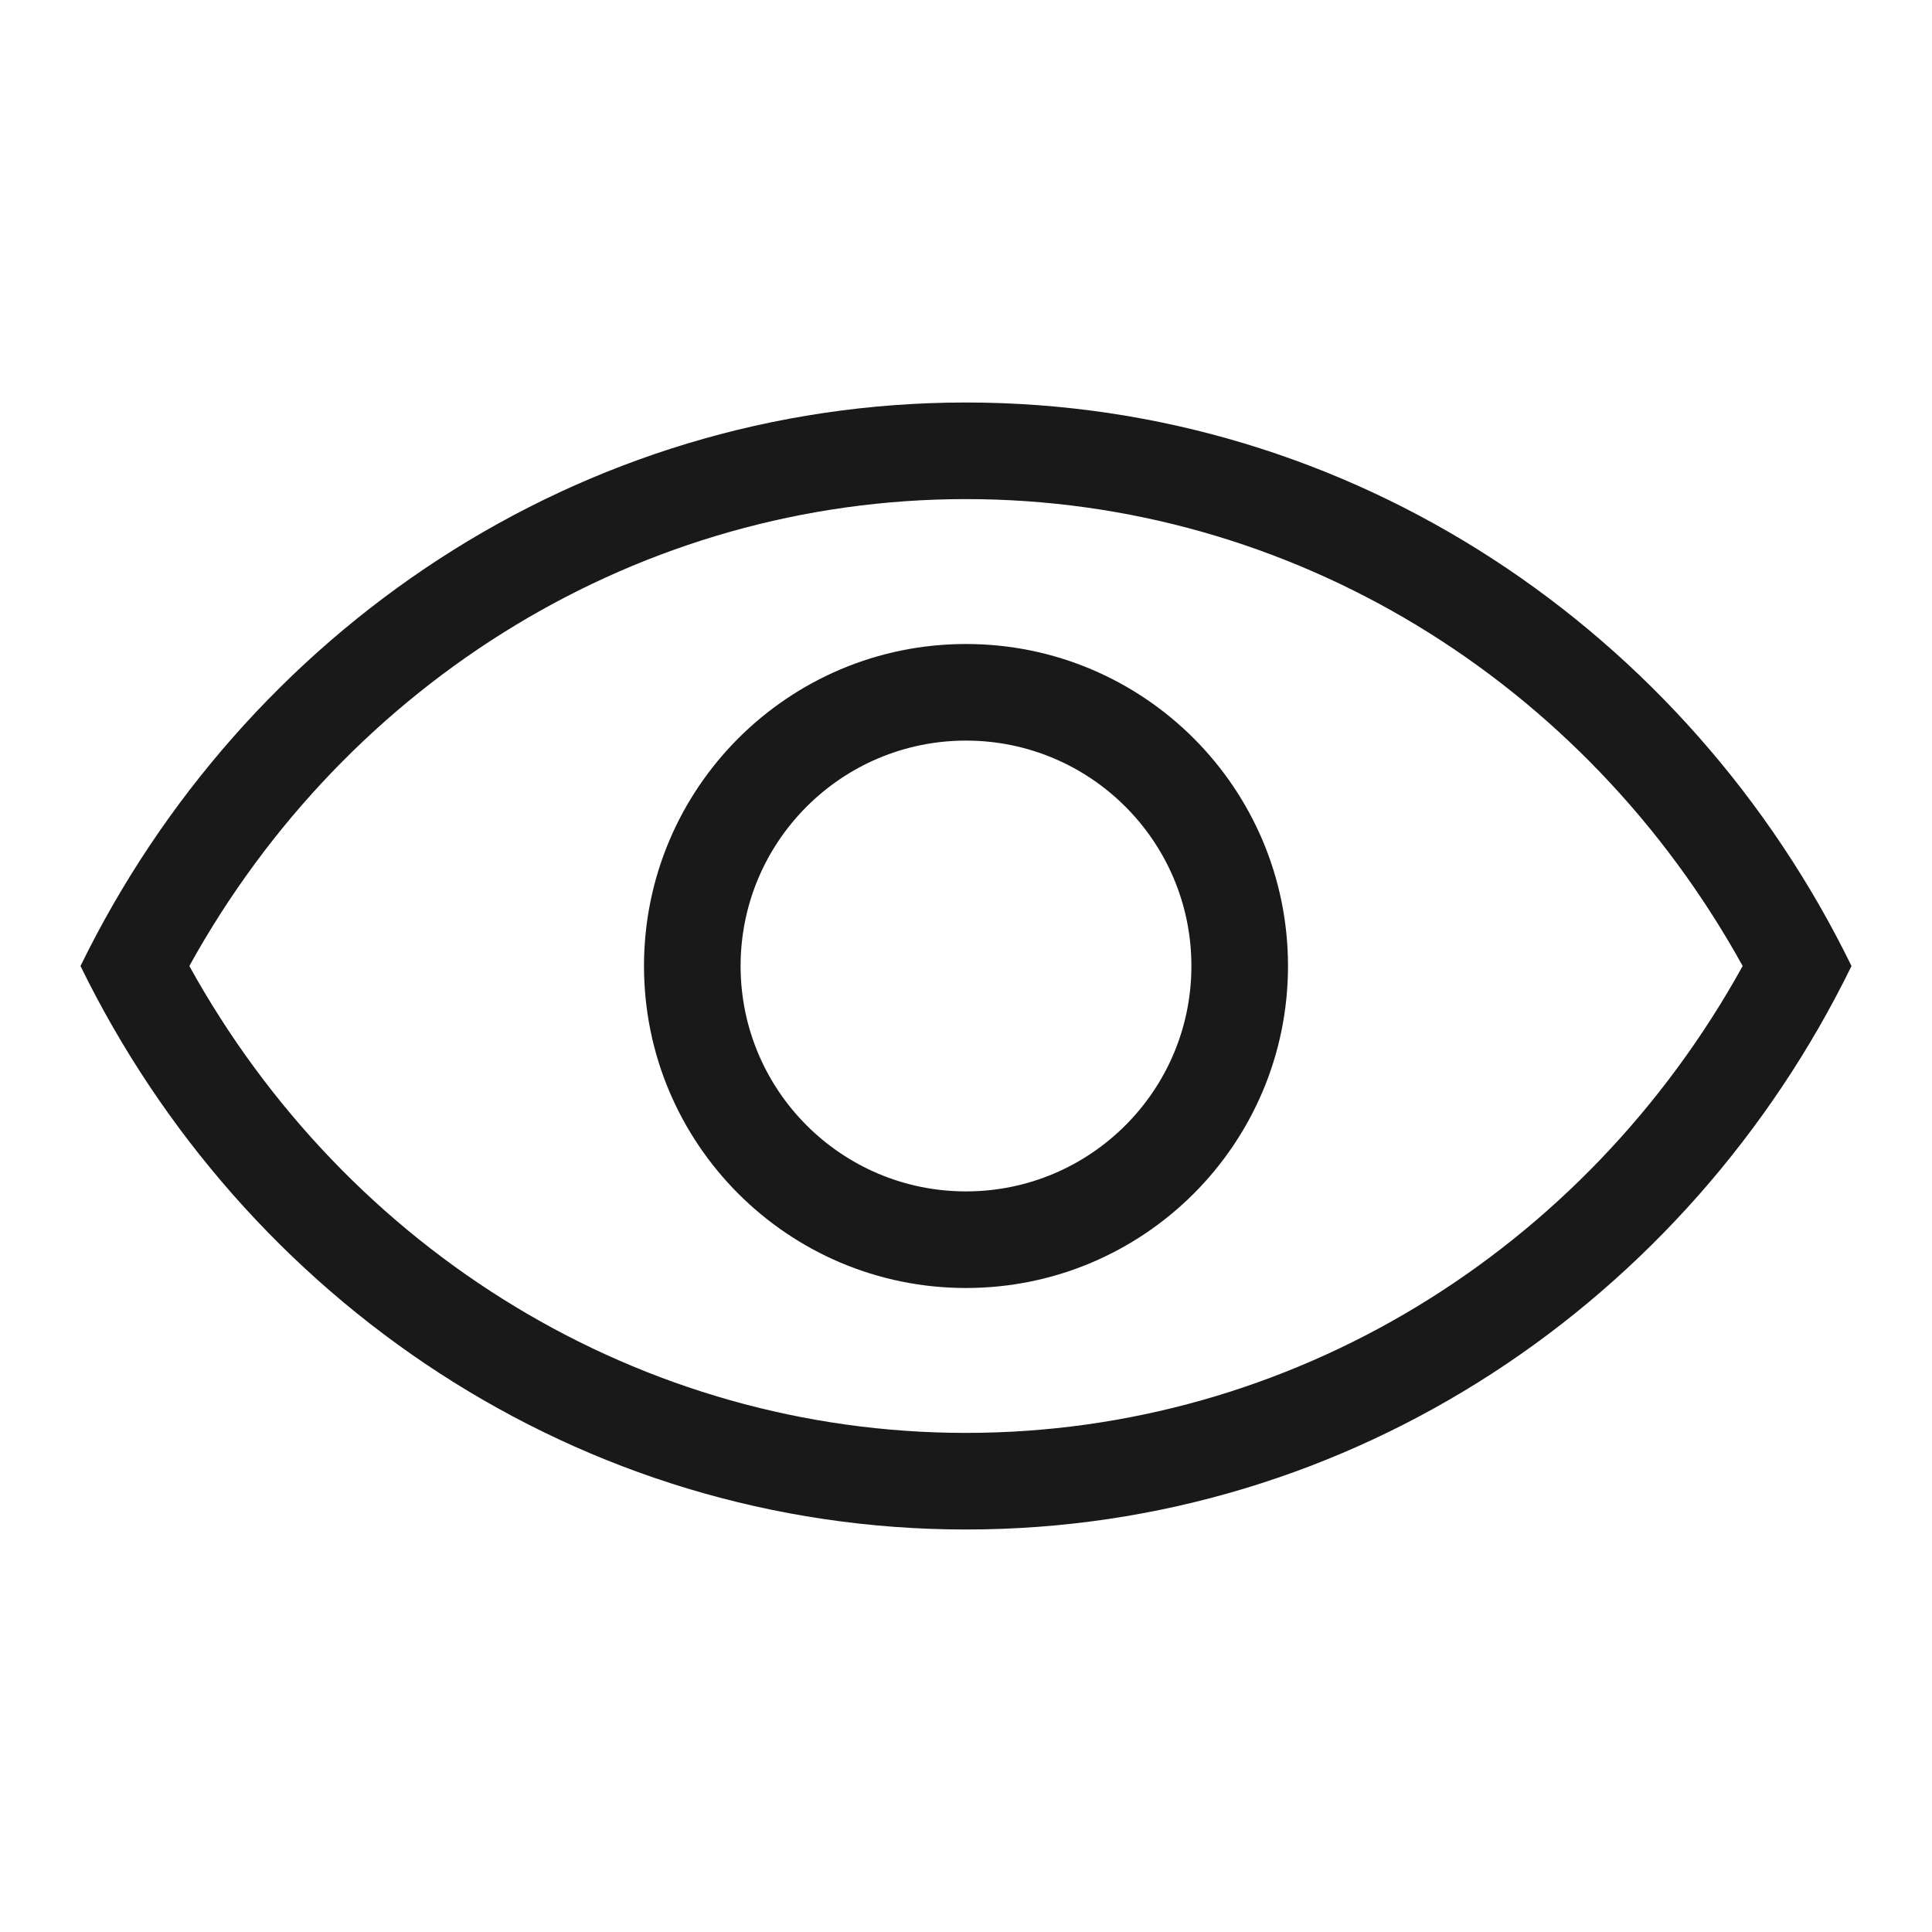 <?xml version="1.0" encoding="UTF-8"?>
<svg width="24px" height="24px" viewBox="0 0 24 24" version="1.1" xmlns="http://www.w3.org/2000/svg" xmlns:xlink="http://www.w3.org/1999/xlink">
    <title>0.图标/线型/icons_outlined_eyes_on</title>
    <g id="0.图标/线型/icons_outlined_eyes_on" stroke="none" stroke-width="1" fill="none" fill-rule="evenodd" fill-opacity="0.9">
        <g id="Group-19" fill="#000000" transform="translate(1, 5)">
            <path d="M11,12.8 C15.034,12.8 18.686,10.55 20.648,7 C18.686,3.45 15.034,1.2 11,1.2 C6.966,1.2 3.314,3.45 1.352,7 C3.314,10.55 6.966,12.8 11,12.8 Z M11,0 C15.808,0 19.972,2.848 22,7 C19.972,11.152 15.808,14 11,14 C6.192,14 2.028,11.152 -1.09636744e-11,7 C2.028,2.848 6.192,0 11,0 Z M11,9.8 C12.546,9.8 13.8,8.546 13.8,7 C13.8,5.454 12.546,4.2 11,4.2 C9.454,4.2 8.2,5.454 8.2,7 C8.2,8.546 9.454,9.8 11,9.8 Z M11,11 C8.791,11 7,9.209 7,7 C7,4.791 8.791,3 11,3 C13.209,3 15,4.791 15,7 C15,9.209 13.209,11 11,11 Z" id="Combined-Shape"></path>
        </g>
    </g>
</svg>